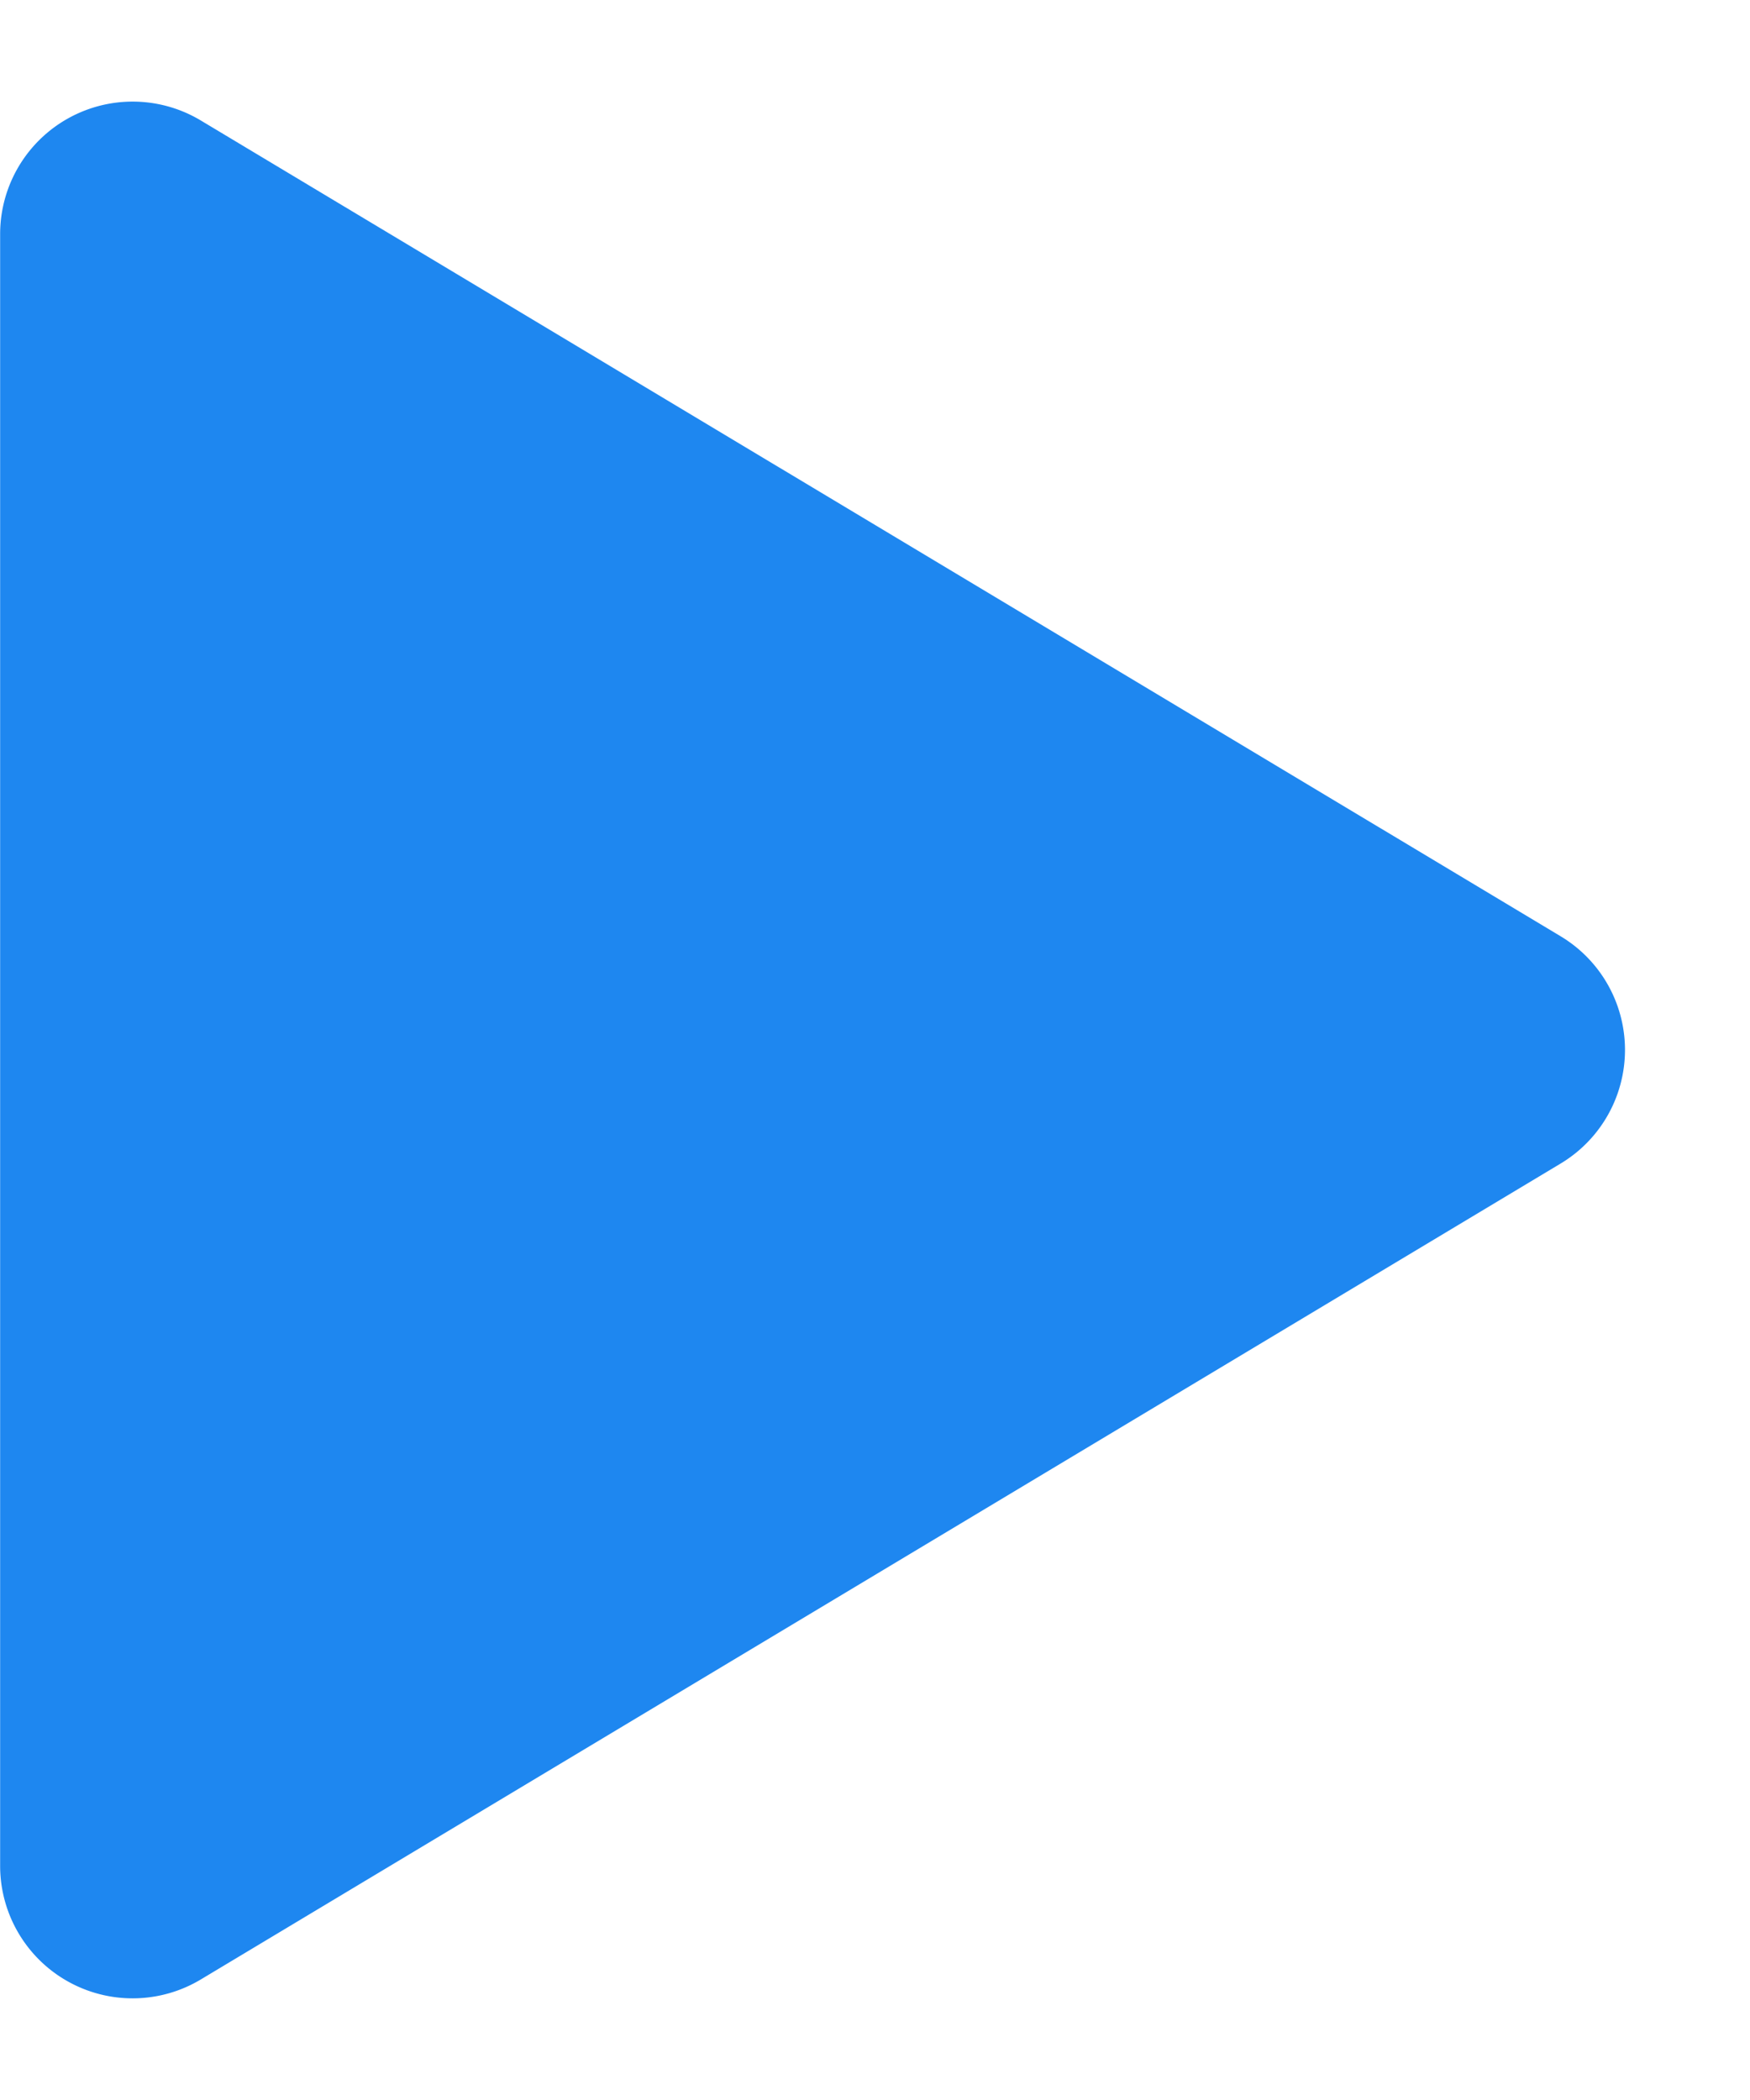 <svg xmlns="http://www.w3.org/2000/svg" width="13.207" height="15.848" viewBox="0 0 13.207 15.848"><path d="M7.066,1.429a1,1,0,0,1,1.715,0l6.158,10.263a1,1,0,0,1-.857,1.514H1.766a1,1,0,0,1-.857-1.514Z" transform="translate(13.207) rotate(90)" fill="#1e87f0"/></svg>